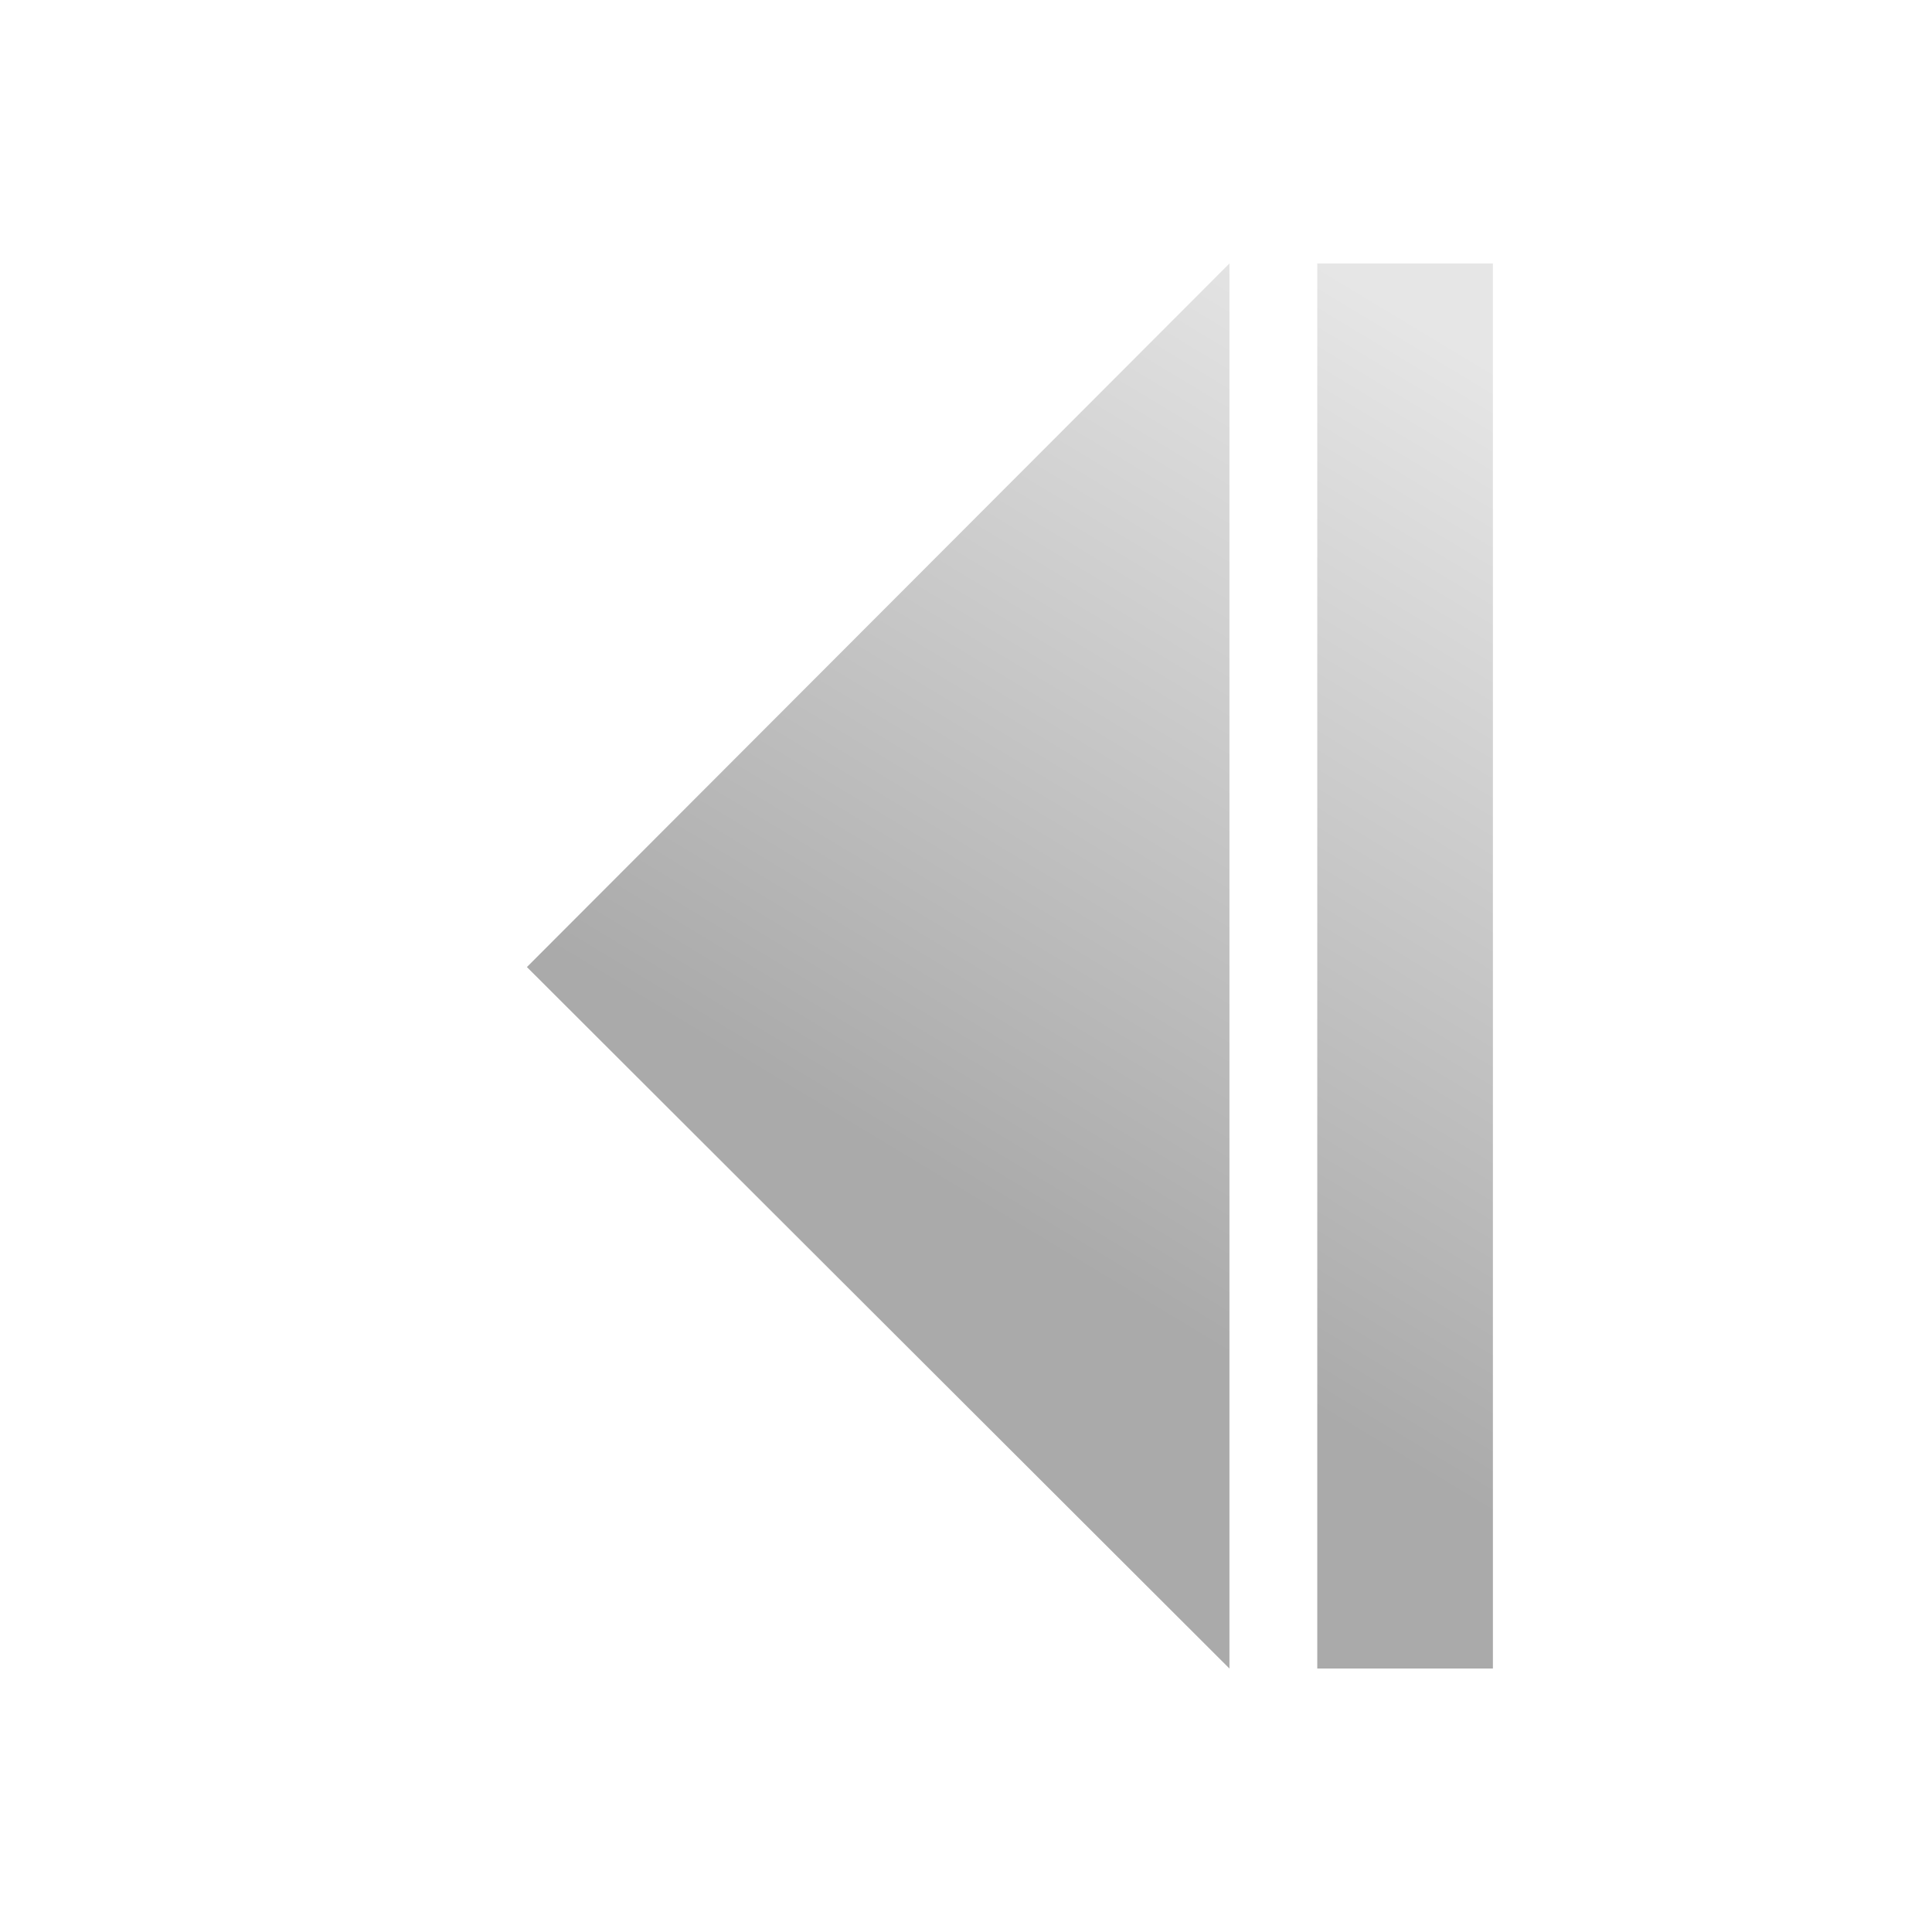 <?xml version="1.0" encoding="UTF-8" standalone="no"?>
<!-- Created with Inkscape (http://www.inkscape.org/) -->

<svg
   xmlns:dc="http://purl.org/dc/elements/1.1/"
   xmlns:cc="http://creativecommons.org/ns#"
   xmlns:rdf="http://www.w3.org/1999/02/22-rdf-syntax-ns#"
   xmlns:svg="http://www.w3.org/2000/svg"
   xmlns="http://www.w3.org/2000/svg"
   xmlns:xlink="http://www.w3.org/1999/xlink"
   xmlns:sodipodi="http://sodipodi.sourceforge.net/DTD/sodipodi-0.dtd"
   xmlns:inkscape="http://www.inkscape.org/namespaces/inkscape"
   version="1.1"
   width="22"
   height="22"
   id="svg6190"
   inkscape:version="0.48.4 r9939"
   sodipodi:docname="light_prevframe.svg"
   inkscape:export-filename="/home/tyyppi/krita/animation/calligra/krita/pics/light_prevframe.png"
   inkscape:export-xdpi="90"
   inkscape:export-ydpi="90">
  <sodipodi:namedview
     pagecolor="#ffffff"
     bordercolor="#666666"
     borderopacity="1"
     objecttolerance="10"
     gridtolerance="10"
     guidetolerance="10"
     inkscape:pageopacity="0"
     inkscape:pageshadow="2"
     inkscape:window-width="442"
     inkscape:window-height="414"
     id="namedview4440"
     showgrid="true"
     inkscape:zoom="21.454545"
     inkscape:cx="7.3221365"
     inkscape:cy="12.213488"
     inkscape:window-x="301"
     inkscape:window-y="181"
     inkscape:window-maximized="0"
     inkscape:current-layer="svg6190"
     inkscape:snap-bbox="true"
     inkscape:snap-bbox-edge-midpoints="true">
    <inkscape:grid
       type="xygrid"
       id="grid3250" />
  </sodipodi:namedview>
  <defs
     id="defs6194">
    <linearGradient
       x1="169.275"
       y1="7.633"
       x2="169"
       y2="22.362"
       id="linearGradient10736"
       xlink:href="#linearGradient6935"
       gradientUnits="userSpaceOnUse"
       gradientTransform="matrix(0.935,-0.935,0.935,0.935,48.842,196.835)" />
    <linearGradient
       id="linearGradient6935">
      <stop
         id="stop6937"
         style="stop-color:#666666;stop-opacity:1"
         offset="0" />
      <stop
         id="stop6939"
         style="stop-color:#1a1a1a;stop-opacity:1"
         offset="1" />
    </linearGradient>
    <linearGradient
       x1="169.275"
       y1="7.633"
       x2="169"
       y2="22.362"
       id="linearGradient6229"
       xlink:href="#linearGradient6935"
       gradientUnits="userSpaceOnUse"
       gradientTransform="matrix(0.935,-0.935,0.935,0.935,48.842,196.835)" />
    <linearGradient
       x1="169.275"
       y1="7.633"
       x2="169"
       y2="22.362"
       id="linearGradient8068"
       xlink:href="#linearGradient5536"
       gradientUnits="userSpaceOnUse" />
    <linearGradient
       id="linearGradient5536">
      <stop
         id="stop5538"
         style="stop-color:#e6e6e6;stop-opacity:1"
         offset="0" />
      <stop
         id="stop5540"
         style="stop-color:#aaaaaa;stop-opacity:1"
         offset="1" />
    </linearGradient>
    <linearGradient
       x1="169.275"
       y1="7.633"
       x2="169"
       y2="22.362"
       id="linearGradient8064"
       xlink:href="#linearGradient5536"
       gradientUnits="userSpaceOnUse" />
    <linearGradient
       id="linearGradient6294">
      <stop
         id="stop6296"
         style="stop-color:#e6e6e6;stop-opacity:1"
         offset="0" />
      <stop
         id="stop6298"
         style="stop-color:#aaaaaa;stop-opacity:1"
         offset="1" />
    </linearGradient>
    <linearGradient
       x1="169.275"
       y1="7.633"
       x2="169"
       y2="22.362"
       id="linearGradient8066"
       xlink:href="#linearGradient5536"
       gradientUnits="userSpaceOnUse" />
    <linearGradient
       id="linearGradient6301">
      <stop
         id="stop6303"
         style="stop-color:#e6e6e6;stop-opacity:1"
         offset="0" />
      <stop
         id="stop6305"
         style="stop-color:#aaaaaa;stop-opacity:1"
         offset="1" />
    </linearGradient>
    <linearGradient
       x1="169.275"
       y1="7.633"
       x2="169"
       y2="22.362"
       id="linearGradient6317"
       xlink:href="#linearGradient5536"
       gradientUnits="userSpaceOnUse" />
    <linearGradient
       inkscape:collect="always"
       xlink:href="#linearGradient6935-4"
       id="linearGradient10465"
       gradientUnits="userSpaceOnUse"
       gradientTransform="matrix(1.287,0,0,1.287,2.631,-1434.252)"
       x1="163.039"
       y1="1276.613"
       x2="178.208"
       y2="1290.18" />
    <linearGradient
       id="linearGradient6935-4">
      <stop
         style="stop-color:#666666;stop-opacity:1"
         offset="0"
         id="stop6937-9" />
      <stop
         style="stop-color:#1a1a1a;stop-opacity:1"
         offset="1"
         id="stop6939-2" />
    </linearGradient>
    <linearGradient
       id="linearGradient5536-1">
      <stop
         style="stop-color:#e6e6e6;stop-opacity:1;"
         offset="0"
         id="stop5538-8" />
      <stop
         style="stop-color:#aaaaaa;stop-opacity:1;"
         offset="1"
         id="stop5540-8" />
    </linearGradient>
    <linearGradient
       inkscape:collect="always"
       xlink:href="#linearGradient6935-0"
       id="linearGradient10439"
       gradientUnits="userSpaceOnUse"
       gradientTransform="matrix(1.287,0,0,1.287,2.631,-1434.252)"
       x1="162.307"
       y1="1300.13"
       x2="174.531"
       y2="1312.568" />
    <linearGradient
       id="linearGradient6935-0">
      <stop
         style="stop-color:#666666;stop-opacity:1"
         offset="0"
         id="stop6937-2" />
      <stop
         style="stop-color:#1a1a1a;stop-opacity:1"
         offset="1"
         id="stop6939-23" />
    </linearGradient>
    <linearGradient
       id="linearGradient5536-4">
      <stop
         style="stop-color:#e6e6e6;stop-opacity:1;"
         offset="0"
         id="stop5538-2" />
      <stop
         style="stop-color:#aaaaaa;stop-opacity:1;"
         offset="1"
         id="stop5540-7" />
    </linearGradient>
    <linearGradient
       inkscape:collect="always"
       xlink:href="#linearGradient6935-3"
       id="linearGradient10574"
       gradientUnits="userSpaceOnUse"
       gradientTransform="matrix(1.287,0,0,1.287,-70.149,-1405.304)"
       x1="219.036"
       y1="1300.413"
       x2="234.081"
       y2="1315.457" />
    <linearGradient
       id="linearGradient6935-3">
      <stop
         style="stop-color:#666666;stop-opacity:1"
         offset="0"
         id="stop6937-6" />
      <stop
         style="stop-color:#1a1a1a;stop-opacity:1"
         offset="1"
         id="stop6939-6" />
    </linearGradient>
    <linearGradient
       inkscape:collect="always"
       xlink:href="#linearGradient5536-7"
       id="linearGradient8078"
       gradientUnits="userSpaceOnUse"
       gradientTransform="matrix(1.287,0,0,1.287,-758.551,-397.304)"
       x1="219.036"
       y1="1300.413"
       x2="234.081"
       y2="1315.457" />
    <linearGradient
       id="linearGradient5536-7">
      <stop
         style="stop-color:#e6e6e6;stop-opacity:1;"
         offset="0"
         id="stop5538-4" />
      <stop
         style="stop-color:#aaaaaa;stop-opacity:1;"
         offset="1"
         id="stop5540-3" />
    </linearGradient>
    <linearGradient
       inkscape:collect="always"
       xlink:href="#linearGradient6935-1"
       id="linearGradient10570"
       gradientUnits="userSpaceOnUse"
       gradientTransform="matrix(1.517,0,0,1.462,46.664,-3.166)"
       x1="110.58"
       y1="209.988"
       x2="121.607"
       y2="221.469" />
    <linearGradient
       id="linearGradient6935-1">
      <stop
         style="stop-color:#666666;stop-opacity:1"
         offset="0"
         id="stop6937-1" />
      <stop
         style="stop-color:#1a1a1a;stop-opacity:1"
         offset="1"
         id="stop6939-60" />
    </linearGradient>
    <linearGradient
       inkscape:collect="always"
       xlink:href="#linearGradient5536-9"
       id="linearGradient8080"
       gradientUnits="userSpaceOnUse"
       gradientTransform="matrix(1.517,0,0,1.462,-641.738,1004.834)"
       x1="110.58"
       y1="209.988"
       x2="121.607"
       y2="221.469" />
    <linearGradient
       id="linearGradient5536-9">
      <stop
         style="stop-color:#e6e6e6;stop-opacity:1;"
         offset="0"
         id="stop5538-1" />
      <stop
         style="stop-color:#aaaaaa;stop-opacity:1;"
         offset="1"
         id="stop5540-84" />
    </linearGradient>
    <linearGradient
       id="linearGradient6935-47">
      <stop
         style="stop-color:#666666;stop-opacity:1"
         offset="0"
         id="stop6937-67" />
      <stop
         style="stop-color:#1a1a1a;stop-opacity:1"
         offset="1"
         id="stop6939-28" />
    </linearGradient>
    <linearGradient
       inkscape:collect="always"
       xlink:href="#linearGradient5536-0"
       id="linearGradient8120"
       gradientUnits="userSpaceOnUse"
       gradientTransform="matrix(1.287,0,0,1.287,-685.771,-426.252)"
       x1="164.418"
       y1="1376.901"
       x2="177.871"
       y2="1389.364" />
    <linearGradient
       id="linearGradient5536-0">
      <stop
         style="stop-color:#e6e6e6;stop-opacity:1;"
         offset="0"
         id="stop5538-5" />
      <stop
         style="stop-color:#aaaaaa;stop-opacity:1;"
         offset="1"
         id="stop5540-88" />
    </linearGradient>
    <linearGradient
       id="linearGradient6935-5">
      <stop
         style="stop-color:#666666;stop-opacity:1"
         offset="0"
         id="stop6937-21" />
      <stop
         style="stop-color:#1a1a1a;stop-opacity:1"
         offset="1"
         id="stop6939-8" />
    </linearGradient>
    <linearGradient
       inkscape:collect="always"
       xlink:href="#linearGradient5536-75"
       id="linearGradient8074"
       gradientUnits="userSpaceOnUse"
       gradientTransform="matrix(1.287,0,0,1.287,-758.551,-359.671)"
       x1="218.411"
       y1="1352.733"
       x2="234.384"
       y2="1366.968" />
    <linearGradient
       id="linearGradient5536-75">
      <stop
         style="stop-color:#e6e6e6;stop-opacity:1;"
         offset="0"
         id="stop5538-7" />
      <stop
         style="stop-color:#aaaaaa;stop-opacity:1;"
         offset="1"
         id="stop5540-0" />
    </linearGradient>
    <linearGradient
       id="linearGradient6935-15">
      <stop
         style="stop-color:#666666;stop-opacity:1"
         offset="0"
         id="stop6937-97" />
      <stop
         style="stop-color:#1a1a1a;stop-opacity:1"
         offset="1"
         id="stop6939-9" />
    </linearGradient>
    <linearGradient
       inkscape:collect="always"
       xlink:href="#linearGradient5536-00"
       id="linearGradient8076"
       gradientUnits="userSpaceOnUse"
       gradientTransform="matrix(1.287,0,0,1.287,-758.551,-359.671)"
       x1="218.478"
       y1="1381.176"
       x2="233.411"
       y2="1394.793" />
    <linearGradient
       id="linearGradient5536-00">
      <stop
         style="stop-color:#e6e6e6;stop-opacity:1;"
         offset="0"
         id="stop5538-51" />
      <stop
         style="stop-color:#aaaaaa;stop-opacity:1;"
         offset="1"
         id="stop5540-9" />
    </linearGradient>
    <linearGradient
       id="linearGradient6935-7">
      <stop
         style="stop-color:#666666;stop-opacity:1"
         offset="0"
         id="stop6937-16" />
      <stop
         style="stop-color:#1a1a1a;stop-opacity:1"
         offset="1"
         id="stop6939-3" />
    </linearGradient>
    <linearGradient
       id="linearGradient5536-94">
      <stop
         style="stop-color:#e6e6e6;stop-opacity:1;"
         offset="0"
         id="stop5538-0" />
      <stop
         style="stop-color:#aaaaaa;stop-opacity:1;"
         offset="1"
         id="stop5540-34" />
    </linearGradient>
    <linearGradient
       id="linearGradient6935-2">
      <stop
         style="stop-color:#666666;stop-opacity:1"
         offset="0"
         id="stop6937-8" />
      <stop
         style="stop-color:#1a1a1a;stop-opacity:1"
         offset="1"
         id="stop6939-21" />
    </linearGradient>
    <linearGradient
       inkscape:collect="always"
       xlink:href="#linearGradient5536-6"
       id="linearGradient8132"
       gradientUnits="userSpaceOnUse"
       gradientTransform="matrix(1.287,0,0,1.287,-685.771,-426.252)"
       x1="164.522"
       y1="1482.442"
       x2="173.591"
       y2="1491.817" />
    <linearGradient
       id="linearGradient5536-6">
      <stop
         style="stop-color:#e6e6e6;stop-opacity:1;"
         offset="0"
         id="stop5538-54" />
      <stop
         style="stop-color:#aaaaaa;stop-opacity:1;"
         offset="1"
         id="stop5540-6" />
    </linearGradient>
    <linearGradient
       id="linearGradient6935-21">
      <stop
         style="stop-color:#666666;stop-opacity:1"
         offset="0"
         id="stop6937-4" />
      <stop
         style="stop-color:#1a1a1a;stop-opacity:1"
         offset="1"
         id="stop6939-4" />
    </linearGradient>
    <linearGradient
       id="linearGradient5536-49">
      <stop
         style="stop-color:#e6e6e6;stop-opacity:1;"
         offset="0"
         id="stop5538-3" />
      <stop
         style="stop-color:#aaaaaa;stop-opacity:1;"
         offset="1"
         id="stop5540-2" />
    </linearGradient>
    <linearGradient
       id="linearGradient5536-06">
      <stop
         style="stop-color:#e6e6e6;stop-opacity:1;"
         offset="0"
         id="stop5538-26" />
      <stop
         style="stop-color:#aaaaaa;stop-opacity:1;"
         offset="1"
         id="stop5540-74" />
    </linearGradient>
    <linearGradient
       id="linearGradient6327">
      <stop
         style="stop-color:#e6e6e6;stop-opacity:1;"
         offset="0"
         id="stop6329" />
      <stop
         style="stop-color:#aaaaaa;stop-opacity:1;"
         offset="1"
         id="stop6331" />
    </linearGradient>
    <linearGradient
       id="linearGradient6935-50">
      <stop
         style="stop-color:#666666;stop-opacity:1"
         offset="0"
         id="stop6937-0" />
      <stop
         style="stop-color:#1a1a1a;stop-opacity:1"
         offset="1"
         id="stop6939-0" />
    </linearGradient>
    <linearGradient
       inkscape:collect="always"
       xlink:href="#linearGradient5536-16"
       id="linearGradient8089"
       gradientUnits="userSpaceOnUse"
       gradientTransform="matrix(1.287,0,0,1.287,-758.551,-368.769)"
       x1="219.302"
       y1="1486.967"
       x2="234.081"
       y2="1501.993" />
    <linearGradient
       id="linearGradient5536-16">
      <stop
         style="stop-color:#e6e6e6;stop-opacity:1;"
         offset="0"
         id="stop5538-24" />
      <stop
         style="stop-color:#aaaaaa;stop-opacity:1;"
         offset="1"
         id="stop5540-1" />
    </linearGradient>
    <linearGradient
       id="linearGradient6935-55">
      <stop
         style="stop-color:#666666;stop-opacity:1"
         offset="0"
         id="stop6937-5" />
      <stop
         style="stop-color:#1a1a1a;stop-opacity:1"
         offset="1"
         id="stop6939-81" />
    </linearGradient>
    <linearGradient
       inkscape:collect="always"
       xlink:href="#linearGradient5536-04"
       id="linearGradient8102"
       gradientUnits="userSpaceOnUse"
       gradientTransform="matrix(1.287,0,0,1.287,-758.551,-368.769)"
       x1="219.661"
       y1="1511.98"
       x2="233.474"
       y2="1526.105" />
    <linearGradient
       id="linearGradient5536-04">
      <stop
         style="stop-color:#e6e6e6;stop-opacity:1;"
         offset="0"
         id="stop5538-74" />
      <stop
         style="stop-color:#aaaaaa;stop-opacity:1;"
         offset="1"
         id="stop5540-5" />
    </linearGradient>
    <linearGradient
       y2="1526.105"
       x2="233.474"
       y1="1511.98"
       x1="219.661"
       gradientTransform="matrix(1.287,0,0,1.287,-758.551,-368.769)"
       gradientUnits="userSpaceOnUse"
       id="linearGradient6797"
       xlink:href="#linearGradient5536-04"
       inkscape:collect="always" />
    <linearGradient
       id="linearGradient6935-6">
      <stop
         style="stop-color:#666666;stop-opacity:1"
         offset="0"
         id="stop6937-57" />
      <stop
         style="stop-color:#1a1a1a;stop-opacity:1"
         offset="1"
         id="stop6939-03" />
    </linearGradient>
    <linearGradient
       id="linearGradient5536-45">
      <stop
         style="stop-color:#e6e6e6;stop-opacity:1;"
         offset="0"
         id="stop5538-6" />
      <stop
         style="stop-color:#aaaaaa;stop-opacity:1;"
         offset="1"
         id="stop5540-4" />
    </linearGradient>
    <linearGradient
       id="linearGradient6935-41">
      <stop
         style="stop-color:#666666;stop-opacity:1"
         offset="0"
         id="stop6937-88" />
      <stop
         style="stop-color:#1a1a1a;stop-opacity:1"
         offset="1"
         id="stop6939-5" />
    </linearGradient>
    <linearGradient
       inkscape:collect="always"
       xlink:href="#linearGradient5536-048"
       id="linearGradient8070"
       gradientUnits="userSpaceOnUse"
       gradientTransform="matrix(1.287,0,0,1.287,-745.156,1039.54)"
       x1="207.531"
       y1="497.062"
       x2="223.331"
       y2="511.406" />
    <linearGradient
       id="linearGradient5536-048">
      <stop
         style="stop-color:#e6e6e6;stop-opacity:1;"
         offset="0"
         id="stop5538-14" />
      <stop
         style="stop-color:#aaaaaa;stop-opacity:1;"
         offset="1"
         id="stop5540-71" />
    </linearGradient>
    <linearGradient
       id="linearGradient6935-8">
      <stop
         style="stop-color:#666666;stop-opacity:1"
         offset="0"
         id="stop6937-54" />
      <stop
         style="stop-color:#1a1a1a;stop-opacity:1"
         offset="1"
         id="stop6939-66" />
    </linearGradient>
    <linearGradient
       inkscape:collect="always"
       xlink:href="#linearGradient5536-18"
       id="linearGradient8134"
       gradientUnits="userSpaceOnUse"
       gradientTransform="matrix(1.287,0,0,1.287,-745.588,1039.54)"
       x1="213.305"
       y1="528.903"
       x2="218.048"
       y2="533.646" />
    <linearGradient
       id="linearGradient5536-18">
      <stop
         style="stop-color:#e6e6e6;stop-opacity:1;"
         offset="0"
         id="stop5538-46" />
      <stop
         style="stop-color:#aaaaaa;stop-opacity:1;"
         offset="1"
         id="stop5540-70" />
    </linearGradient>
    <linearGradient
       id="linearGradient8666">
      <stop
         style="stop-color:#4d4d4d;stop-opacity:1"
         offset="0"
         id="stop8668" />
      <stop
         style="stop-color:#f2f2f2;stop-opacity:1"
         offset="1"
         id="stop8670" />
    </linearGradient>
    <linearGradient
       id="linearGradient8666-1">
      <stop
         style="stop-color:#4d4d4d;stop-opacity:1"
         offset="0"
         id="stop8668-6" />
      <stop
         style="stop-color:#f2f2f2;stop-opacity:1"
         offset="1"
         id="stop8670-2" />
    </linearGradient>
    <linearGradient
       id="linearGradient6935-60">
      <stop
         style="stop-color:#666666;stop-opacity:1"
         offset="0"
         id="stop6937-7" />
      <stop
         style="stop-color:#1a1a1a;stop-opacity:1"
         offset="1"
         id="stop6939-55" />
    </linearGradient>
    <linearGradient
       inkscape:collect="always"
       xlink:href="#linearGradient5536-46"
       id="linearGradient8072"
       gradientUnits="userSpaceOnUse"
       gradientTransform="matrix(1.287,0,0,1.287,-685.771,-426.252)"
       x1="162.401"
       y1="1715.821"
       x2="177.309"
       y2="1731.112" />
    <linearGradient
       id="linearGradient5536-46">
      <stop
         style="stop-color:#e6e6e6;stop-opacity:1;"
         offset="0"
         id="stop5538-543" />
      <stop
         style="stop-color:#aaaaaa;stop-opacity:1;"
         offset="1"
         id="stop5540-80" />
    </linearGradient>
    <linearGradient
       id="linearGradient6935-8-2">
      <stop
         style="stop-color:#666666;stop-opacity:1"
         offset="0"
         id="stop6937-6-9" />
      <stop
         style="stop-color:#1a1a1a;stop-opacity:1"
         offset="1"
         id="stop6939-9-4" />
    </linearGradient>
    <linearGradient
       y2="623.306"
       x2="143.471"
       y1="616.297"
       x1="133.476"
       gradientUnits="userSpaceOnUse"
       id="linearGradient7256"
       xlink:href="#linearGradient5536-6-1"
       inkscape:collect="always" />
    <linearGradient
       id="linearGradient5536-6-1">
      <stop
         style="stop-color:#e6e6e6;stop-opacity:1;"
         offset="0"
         id="stop5538-6-0" />
      <stop
         style="stop-color:#aaaaaa;stop-opacity:1;"
         offset="1"
         id="stop5540-2-4" />
    </linearGradient>
    <linearGradient
       id="linearGradient8033">
      <stop
         style="stop-color:#e6e6e6;stop-opacity:1;"
         offset="0"
         id="stop8035" />
      <stop
         style="stop-color:#aaaaaa;stop-opacity:1;"
         offset="1"
         id="stop8037" />
    </linearGradient>
    <linearGradient
       id="linearGradient8040">
      <stop
         style="stop-color:#e6e6e6;stop-opacity:1;"
         offset="0"
         id="stop8042" />
      <stop
         style="stop-color:#aaaaaa;stop-opacity:1;"
         offset="1"
         id="stop8044" />
    </linearGradient>
    <linearGradient
       id="linearGradient8047">
      <stop
         style="stop-color:#e6e6e6;stop-opacity:1;"
         offset="0"
         id="stop8049" />
      <stop
         style="stop-color:#aaaaaa;stop-opacity:1;"
         offset="1"
         id="stop8051" />
    </linearGradient>
    <linearGradient
       id="linearGradient8054">
      <stop
         style="stop-color:#e6e6e6;stop-opacity:1;"
         offset="0"
         id="stop8056" />
      <stop
         style="stop-color:#aaaaaa;stop-opacity:1;"
         offset="1"
         id="stop8058" />
    </linearGradient>
    <linearGradient
       id="linearGradient8061">
      <stop
         style="stop-color:#e6e6e6;stop-opacity:1;"
         offset="0"
         id="stop8063" />
      <stop
         style="stop-color:#aaaaaa;stop-opacity:1;"
         offset="1"
         id="stop8065" />
    </linearGradient>
    <linearGradient
       id="linearGradient8068-6">
      <stop
         style="stop-color:#e6e6e6;stop-opacity:1;"
         offset="0"
         id="stop8070" />
      <stop
         style="stop-color:#aaaaaa;stop-opacity:1;"
         offset="1"
         id="stop8072" />
    </linearGradient>
    <linearGradient
       id="linearGradient8075">
      <stop
         style="stop-color:#e6e6e6;stop-opacity:1;"
         offset="0"
         id="stop8077" />
      <stop
         style="stop-color:#aaaaaa;stop-opacity:1;"
         offset="1"
         id="stop8079" />
    </linearGradient>
    <linearGradient
       id="linearGradient8082">
      <stop
         style="stop-color:#e6e6e6;stop-opacity:1;"
         offset="0"
         id="stop8084" />
      <stop
         style="stop-color:#aaaaaa;stop-opacity:1;"
         offset="1"
         id="stop8086" />
    </linearGradient>
    <linearGradient
       id="linearGradient8089-6">
      <stop
         style="stop-color:#e6e6e6;stop-opacity:1;"
         offset="0"
         id="stop8091" />
      <stop
         style="stop-color:#aaaaaa;stop-opacity:1;"
         offset="1"
         id="stop8093" />
    </linearGradient>
    <linearGradient
       y2="623.306"
       x2="143.471"
       y1="616.297"
       x1="133.476"
       gradientUnits="userSpaceOnUse"
       id="linearGradient8117"
       xlink:href="#linearGradient5536-6-1"
       inkscape:collect="always" />
    <linearGradient
       id="linearGradient6935-05">
      <stop
         style="stop-color:#666666;stop-opacity:1"
         offset="0"
         id="stop6937-00" />
      <stop
         style="stop-color:#1a1a1a;stop-opacity:1"
         offset="1"
         id="stop6939-1" />
    </linearGradient>
    <linearGradient
       inkscape:collect="always"
       xlink:href="#linearGradient5536-67"
       id="linearGradient8128"
       gradientUnits="userSpaceOnUse"
       gradientTransform="matrix(0.845,0,0,0.845,-545.573,1321.472)"
       x1="85.381"
       y1="627.678"
       x2="101.473"
       y2="643.771" />
    <linearGradient
       id="linearGradient5536-67">
      <stop
         style="stop-color:#e6e6e6;stop-opacity:1;"
         offset="0"
         id="stop5538-29" />
      <stop
         style="stop-color:#aaaaaa;stop-opacity:1;"
         offset="1"
         id="stop5540-66" />
    </linearGradient>
    <linearGradient
       id="linearGradient6935-66">
      <stop
         style="stop-color:#666666;stop-opacity:1"
         offset="0"
         id="stop6937-41" />
      <stop
         style="stop-color:#1a1a1a;stop-opacity:1"
         offset="1"
         id="stop6939-30" />
    </linearGradient>
    <linearGradient
       inkscape:collect="always"
       xlink:href="#linearGradient5536-14"
       id="linearGradient8082-9"
       gradientUnits="userSpaceOnUse"
       gradientTransform="matrix(1.287,0,0,1.287,-685.771,-428.982)"
       x1="162.179"
       y1="1798.113"
       x2="177.125"
       y2="1813.06" />
    <linearGradient
       id="linearGradient5536-14">
      <stop
         style="stop-color:#e6e6e6;stop-opacity:1;"
         offset="0"
         id="stop5538-59" />
      <stop
         style="stop-color:#aaaaaa;stop-opacity:1;"
         offset="1"
         id="stop5540-69" />
    </linearGradient>
    <linearGradient
       id="linearGradient6935-82">
      <stop
         style="stop-color:#666666;stop-opacity:1"
         offset="0"
         id="stop6937-01" />
      <stop
         style="stop-color:#1a1a1a;stop-opacity:1"
         offset="1"
         id="stop6939-667" />
    </linearGradient>
    <linearGradient
       inkscape:collect="always"
       xlink:href="#linearGradient5536-63"
       id="linearGradient8085"
       gradientUnits="userSpaceOnUse"
       x1="141.209"
       y1="660.076"
       x2="153.033"
       y2="671.9" />
    <linearGradient
       id="linearGradient5536-63">
      <stop
         style="stop-color:#e6e6e6;stop-opacity:1;"
         offset="0"
         id="stop5538-79" />
      <stop
         style="stop-color:#aaaaaa;stop-opacity:1;"
         offset="1"
         id="stop5540-53" />
    </linearGradient>
    <linearGradient
       id="linearGradient6935-89">
      <stop
         style="stop-color:#666666;stop-opacity:1"
         offset="0"
         id="stop6937-545" />
      <stop
         style="stop-color:#1a1a1a;stop-opacity:1"
         offset="1"
         id="stop6939-13" />
    </linearGradient>
    <linearGradient
       id="linearGradient6935-14">
      <stop
         style="stop-color:#666666;stop-opacity:1"
         offset="0"
         id="stop6937-61" />
      <stop
         style="stop-color:#1a1a1a;stop-opacity:1"
         offset="1"
         id="stop6939-39" />
    </linearGradient>
    <linearGradient
       inkscape:collect="always"
       xlink:href="#linearGradient5536-5"
       id="linearGradient8122"
       gradientUnits="userSpaceOnUse"
       gradientTransform="matrix(1.287,0,0,1.287,-685.771,-426.252)"
       x1="165.088"
       y1="1876.753"
       x2="178.625"
       y2="1889.613" />
    <linearGradient
       id="linearGradient5536-5">
      <stop
         style="stop-color:#e6e6e6;stop-opacity:1;"
         offset="0"
         id="stop5538-9" />
      <stop
         style="stop-color:#aaaaaa;stop-opacity:1;"
         offset="1"
         id="stop5540-81" />
    </linearGradient>
    <linearGradient
       id="linearGradient6935-65">
      <stop
         style="stop-color:#666666;stop-opacity:1"
         offset="0"
         id="stop6937-015" />
      <stop
         style="stop-color:#1a1a1a;stop-opacity:1"
         offset="1"
         id="stop6939-96" />
    </linearGradient>
    <linearGradient
       inkscape:collect="always"
       xlink:href="#linearGradient5536-09"
       id="linearGradient8124"
       gradientUnits="userSpaceOnUse"
       gradientTransform="matrix(1.287,0,0,1.287,-685.771,-426.252)"
       x1="162.41"
       y1="1901.972"
       x2="175.641"
       y2="1915.098" />
    <linearGradient
       id="linearGradient5536-09">
      <stop
         style="stop-color:#e6e6e6;stop-opacity:1;"
         offset="0"
         id="stop5538-55" />
      <stop
         style="stop-color:#aaaaaa;stop-opacity:1;"
         offset="1"
         id="stop5540-41" />
    </linearGradient>
    <linearGradient
       id="linearGradient6935-69">
      <stop
         style="stop-color:#666666;stop-opacity:1"
         offset="0"
         id="stop6937-22" />
      <stop
         style="stop-color:#1a1a1a;stop-opacity:1"
         offset="1"
         id="stop6939-7" />
    </linearGradient>
    <linearGradient
       id="linearGradient9010">
      <stop
         style="stop-color:#666666;stop-opacity:1"
         offset="0"
         id="stop9012" />
      <stop
         style="stop-color:#1a1a1a;stop-opacity:1"
         offset="1"
         id="stop9014" />
    </linearGradient>
    <linearGradient
       inkscape:collect="always"
       xlink:href="#linearGradient5536-68"
       id="linearGradient8108"
       gradientUnits="userSpaceOnUse"
       x1="145.261"
       y1="761.071"
       x2="153.688"
       y2="770.124" />
    <linearGradient
       id="linearGradient5536-68">
      <stop
         style="stop-color:#e6e6e6;stop-opacity:1;"
         offset="0"
         id="stop5538-73" />
      <stop
         style="stop-color:#aaaaaa;stop-opacity:1;"
         offset="1"
         id="stop5540-85" />
    </linearGradient>
    <linearGradient
       id="linearGradient9095">
      <stop
         style="stop-color:#e6e6e6;stop-opacity:1;"
         offset="0"
         id="stop9097" />
      <stop
         style="stop-color:#aaaaaa;stop-opacity:1;"
         offset="1"
         id="stop9099" />
    </linearGradient>
    <linearGradient
       id="linearGradient9102">
      <stop
         style="stop-color:#e6e6e6;stop-opacity:1;"
         offset="0"
         id="stop9104" />
      <stop
         style="stop-color:#aaaaaa;stop-opacity:1;"
         offset="1"
         id="stop9106" />
    </linearGradient>
    <linearGradient
       y2="770.124"
       x2="153.688"
       y1="761.071"
       x1="145.261"
       gradientUnits="userSpaceOnUse"
       id="linearGradient9119"
       xlink:href="#linearGradient5536-68"
       inkscape:collect="always" />
    <linearGradient
       id="linearGradient6935-9">
      <stop
         style="stop-color:#666666;stop-opacity:1"
         offset="0"
         id="stop6937-84" />
      <stop
         style="stop-color:#1a1a1a;stop-opacity:1"
         offset="1"
         id="stop6939-47" />
    </linearGradient>
    <linearGradient
       inkscape:collect="always"
       xlink:href="#linearGradient5536-2"
       id="linearGradient8098"
       gradientUnits="userSpaceOnUse"
       gradientTransform="matrix(1.287,0,0,1.287,-685.771,-427.861)"
       x1="162.605"
       y1="1951.825"
       x2="176.733"
       y2="1966.365" />
    <linearGradient
       id="linearGradient5536-2">
      <stop
         style="stop-color:#e6e6e6;stop-opacity:1;"
         offset="0"
         id="stop5538-85" />
      <stop
         style="stop-color:#aaaaaa;stop-opacity:1;"
         offset="1"
         id="stop5540-00" />
    </linearGradient>
    <linearGradient
       id="linearGradient6935-75">
      <stop
         style="stop-color:#666666;stop-opacity:1"
         offset="0"
         id="stop6937-93" />
      <stop
         style="stop-color:#1a1a1a;stop-opacity:1"
         offset="1"
         id="stop6939-70" />
    </linearGradient>
    <linearGradient
       inkscape:collect="always"
       xlink:href="#linearGradient5536-93"
       id="linearGradient8062"
       gradientUnits="userSpaceOnUse"
       gradientTransform="matrix(1.287,0,0,1.287,-685.771,-426.252)"
       x1="163.156"
       y1="1976.5"
       x2="173.594"
       y2="1989.438" />
    <linearGradient
       id="linearGradient5536-93">
      <stop
         style="stop-color:#e6e6e6;stop-opacity:1;"
         offset="0"
         id="stop5538-62" />
      <stop
         style="stop-color:#aaaaaa;stop-opacity:1;"
         offset="1"
         id="stop5540-15" />
    </linearGradient>
    <linearGradient
       id="linearGradient5536-08">
      <stop
         style="stop-color:#e6e6e6;stop-opacity:1;"
         offset="0"
         id="stop5538-92" />
      <stop
         style="stop-color:#aaaaaa;stop-opacity:1;"
         offset="1"
         id="stop5540-82" />
    </linearGradient>
    <linearGradient
       id="linearGradient6935-7-2">
      <stop
         style="stop-color:#666666;stop-opacity:1"
         offset="0"
         id="stop6937-8-2" />
      <stop
         style="stop-color:#1a1a1a;stop-opacity:1"
         offset="1"
         id="stop6939-0-2" />
    </linearGradient>
    <linearGradient
       id="linearGradient6935-7-6">
      <stop
         style="stop-color:#666666;stop-opacity:1"
         offset="0"
         id="stop6937-8-0" />
      <stop
         style="stop-color:#1a1a1a;stop-opacity:1"
         offset="1"
         id="stop6939-0-9" />
    </linearGradient>
    <linearGradient
       inkscape:collect="always"
       xlink:href="#linearGradient5536-08-5"
       id="linearGradient5680-6"
       gradientUnits="userSpaceOnUse"
       gradientTransform="matrix(1.067,0,0,1.067,-1970.915,-933.262)"
       x1="1848.852"
       y1="877.472"
       x2="1863.939"
       y2="891.856" />
    <linearGradient
       id="linearGradient5536-08-5">
      <stop
         style="stop-color:#e6e6e6;stop-opacity:1;"
         offset="0"
         id="stop5538-92-8" />
      <stop
         style="stop-color:#aaaaaa;stop-opacity:1;"
         offset="1"
         id="stop5540-82-4" />
    </linearGradient>
    <linearGradient
       inkscape:collect="always"
       xlink:href="#linearGradient5536-08-1"
       id="linearGradient5674-3"
       gradientUnits="userSpaceOnUse"
       x1="1937.617"
       y1="2020.777"
       x2="1951.035"
       y2="2027.205"
       gradientTransform="translate(-1935.996,-2018.513)" />
    <linearGradient
       id="linearGradient5536-08-1">
      <stop
         style="stop-color:#e6e6e6;stop-opacity:1;"
         offset="0"
         id="stop5538-92-86" />
      <stop
         style="stop-color:#aaaaaa;stop-opacity:1;"
         offset="1"
         id="stop5540-82-1" />
    </linearGradient>
    <linearGradient
       inkscape:collect="always"
       xlink:href="#linearGradient5536-08-8"
       id="linearGradient5674-3-3"
       gradientUnits="userSpaceOnUse"
       x1="1937.617"
       y1="2020.777"
       x2="1951.035"
       y2="2027.205"
       gradientTransform="translate(-1935.996,-2015.716)" />
    <linearGradient
       id="linearGradient5536-08-8">
      <stop
         style="stop-color:#e6e6e6;stop-opacity:1;"
         offset="0"
         id="stop5538-92-1" />
      <stop
         style="stop-color:#aaaaaa;stop-opacity:1;"
         offset="1"
         id="stop5540-82-0" />
    </linearGradient>
    <linearGradient
       inkscape:collect="always"
       xlink:href="#linearGradient5536-08-5-5-2"
       id="linearGradient6374"
       gradientUnits="userSpaceOnUse"
       gradientTransform="matrix(1.067,0,0,1.067,-1975.278,-929.885)"
       x1="1848.852"
       y1="877.472"
       x2="1863.939"
       y2="891.856" />
    <linearGradient
       id="linearGradient5536-08-5-5-2">
      <stop
         id="stop5538-92-8-8-6"
         offset="0"
         style="stop-color:#e6e6e6;stop-opacity:1;" />
      <stop
         id="stop5540-82-4-57-7"
         offset="1"
         style="stop-color:#aaaaaa;stop-opacity:1;" />
    </linearGradient>
    <linearGradient
       inkscape:collect="always"
       xlink:href="#linearGradient5536-08-19-2-0"
       id="linearGradient5453-9-1"
       gradientUnits="userSpaceOnUse"
       gradientTransform="matrix(0,0.749,0.749,0,-1485.955,-1470.431)"
       x1="1941.555"
       y1="2028.652"
       x2="1954.41"
       y2="2020.893" />
    <linearGradient
       id="linearGradient5536-08-19-2-0">
      <stop
         id="stop5538-92-9-7-2"
         offset="0"
         style="stop-color:#e6e6e6;stop-opacity:1;" />
      <stop
         id="stop5540-82-7-1-55"
         offset="1"
         style="stop-color:#aaaaaa;stop-opacity:1;" />
    </linearGradient>
    <linearGradient
       y2="2020.893"
       x2="1954.41"
       y1="2028.652"
       x1="1941.555"
       gradientTransform="matrix(0,0.749,0.749,0,-1506.023,-1446.954)"
       gradientUnits="userSpaceOnUse"
       id="linearGradient4304-9"
       xlink:href="#linearGradient5536-08-19-2-0-4"
       inkscape:collect="always" />
    <linearGradient
       id="linearGradient5536-08-19-2-0-4">
      <stop
         id="stop5538-92-9-7-2-0"
         offset="0"
         style="stop-color:#e6e6e6;stop-opacity:1;" />
      <stop
         id="stop5540-82-7-1-55-9"
         offset="1"
         style="stop-color:#aaaaaa;stop-opacity:1;" />
    </linearGradient>
    <linearGradient
       y2="2020.893"
       x2="1954.41"
       y1="2028.652"
       x1="1941.555"
       gradientTransform="matrix(0,0.749,0.749,0,-1524.023,-1446.954)"
       gradientUnits="userSpaceOnUse"
       id="linearGradient3274"
       xlink:href="#linearGradient5536-08-19-2-0-4"
       inkscape:collect="always" />
    <linearGradient
       y2="2020.893"
       x2="1954.41"
       y1="2028.652"
       x1="1941.555"
       gradientTransform="matrix(0,0.749,0.749,0,-1489.023,-1441.954)"
       gradientUnits="userSpaceOnUse"
       id="linearGradient3274-2"
       xlink:href="#linearGradient5536-08-19-2-0-4-2"
       inkscape:collect="always" />
    <linearGradient
       id="linearGradient5536-08-19-2-0-4-2">
      <stop
         id="stop5538-92-9-7-2-0-4"
         offset="0"
         style="stop-color:#e6e6e6;stop-opacity:1;" />
      <stop
         id="stop5540-82-7-1-55-9-5"
         offset="1"
         style="stop-color:#aaaaaa;stop-opacity:1;" />
    </linearGradient>
    <linearGradient
       y2="2020.893"
       x2="1954.41"
       y1="2028.652"
       x1="1941.555"
       gradientTransform="matrix(0,0.749,0.749,0,-1512.023,-1449.954)"
       gradientUnits="userSpaceOnUse"
       id="linearGradient3308"
       xlink:href="#linearGradient5536-08-19-2-0-4-2"
       inkscape:collect="always" />
  </defs>
  <path
     style="color:#000000;fill:url(#linearGradient3274-2);fill-opacity:1;fill-rule:nonzero;stroke:none;stroke-width:1;marker:none;visibility:visible;display:inline;overflow:visible;enable-background:accumulate"
     d="m 17,3 0,16 -2,0 0,-16 z m -3,0 0,16 -8,-7.988 z"
     id="path3308"
     inkscape:connector-curvature="0"
     inkscape:export-filename="/home/tyyppi/krita/mockup/symbols.png"
     inkscape:export-xdpi="90"
     inkscape:export-ydpi="90"
     sodipodi:nodetypes="ccccccccc" />
</svg>
